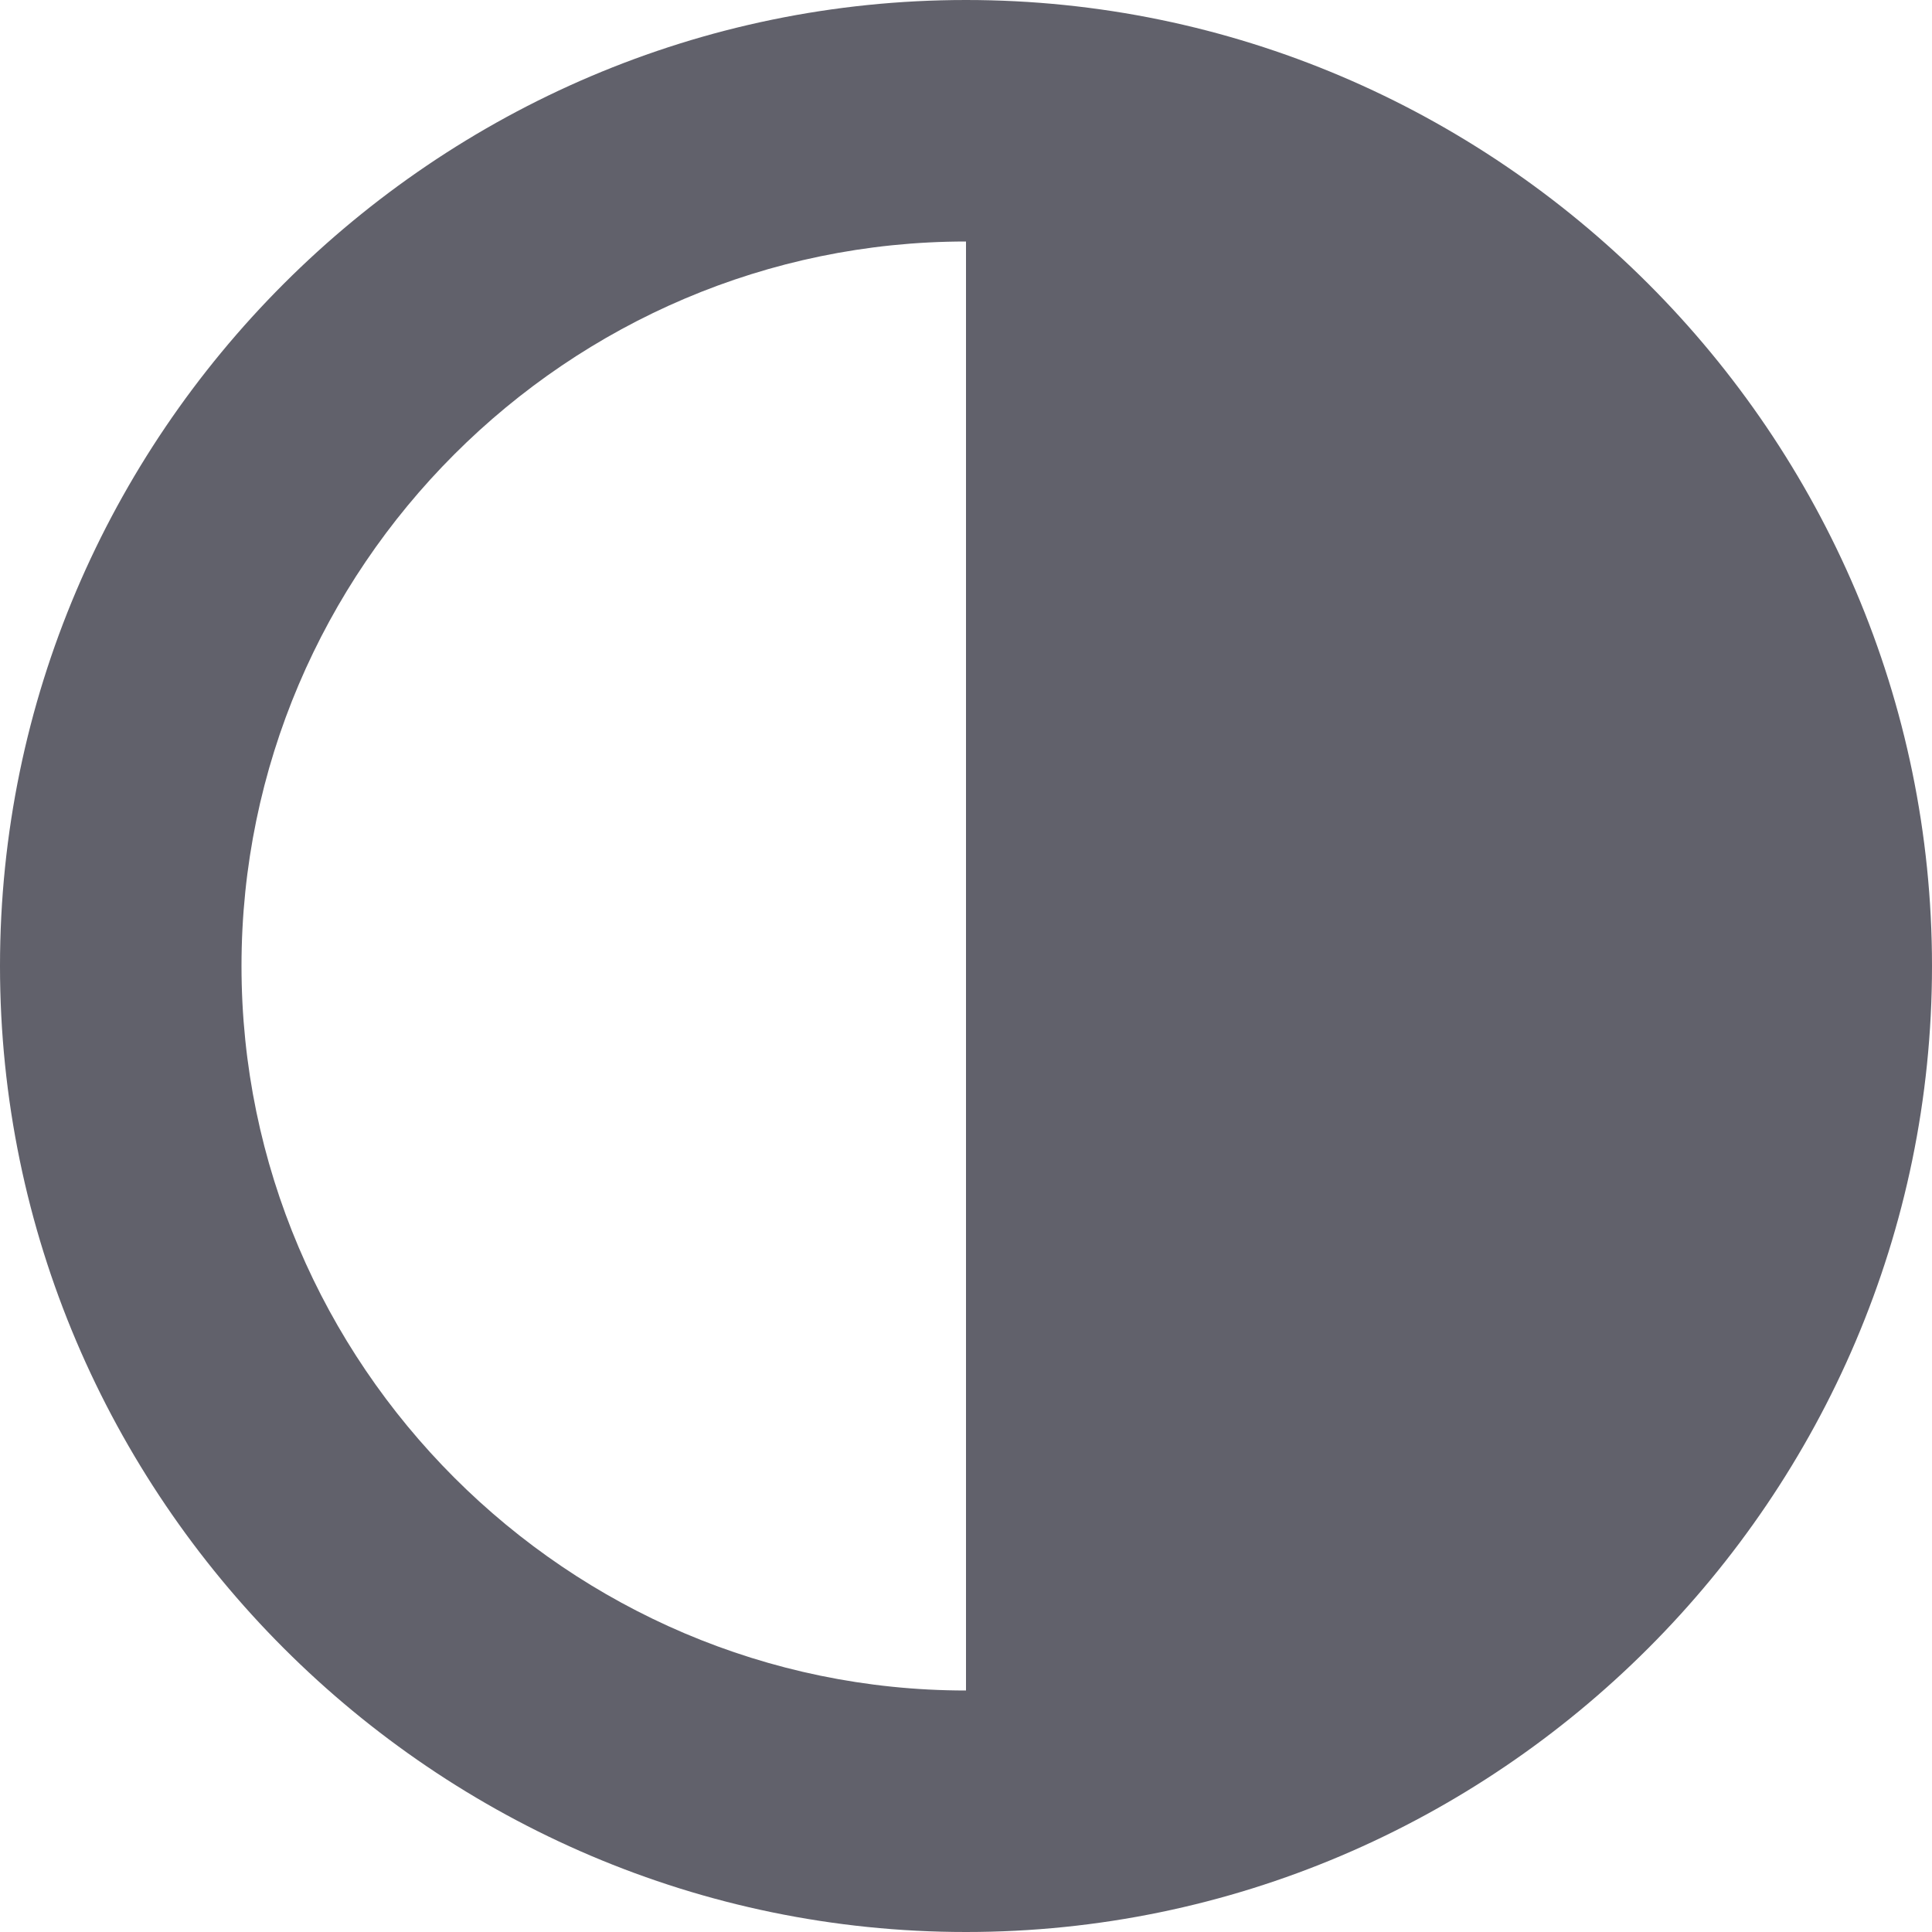 <svg xmlns="http://www.w3.org/2000/svg" height="16" width="16" viewBox="0 0 16 16"><title>contrast 2 2</title><g fill="#61616b" class="nc-icon-wrapper"><path fill="#61616b" d="M8,0C3.6,0,0,3.6,0,8s3.6,8,8,8s8-3.6,8-8S12.4,0,8,0z M2,8c0-3.3,2.7-6,6-6v12C4.7,14,2,11.3,2,8z"></path></g></svg>